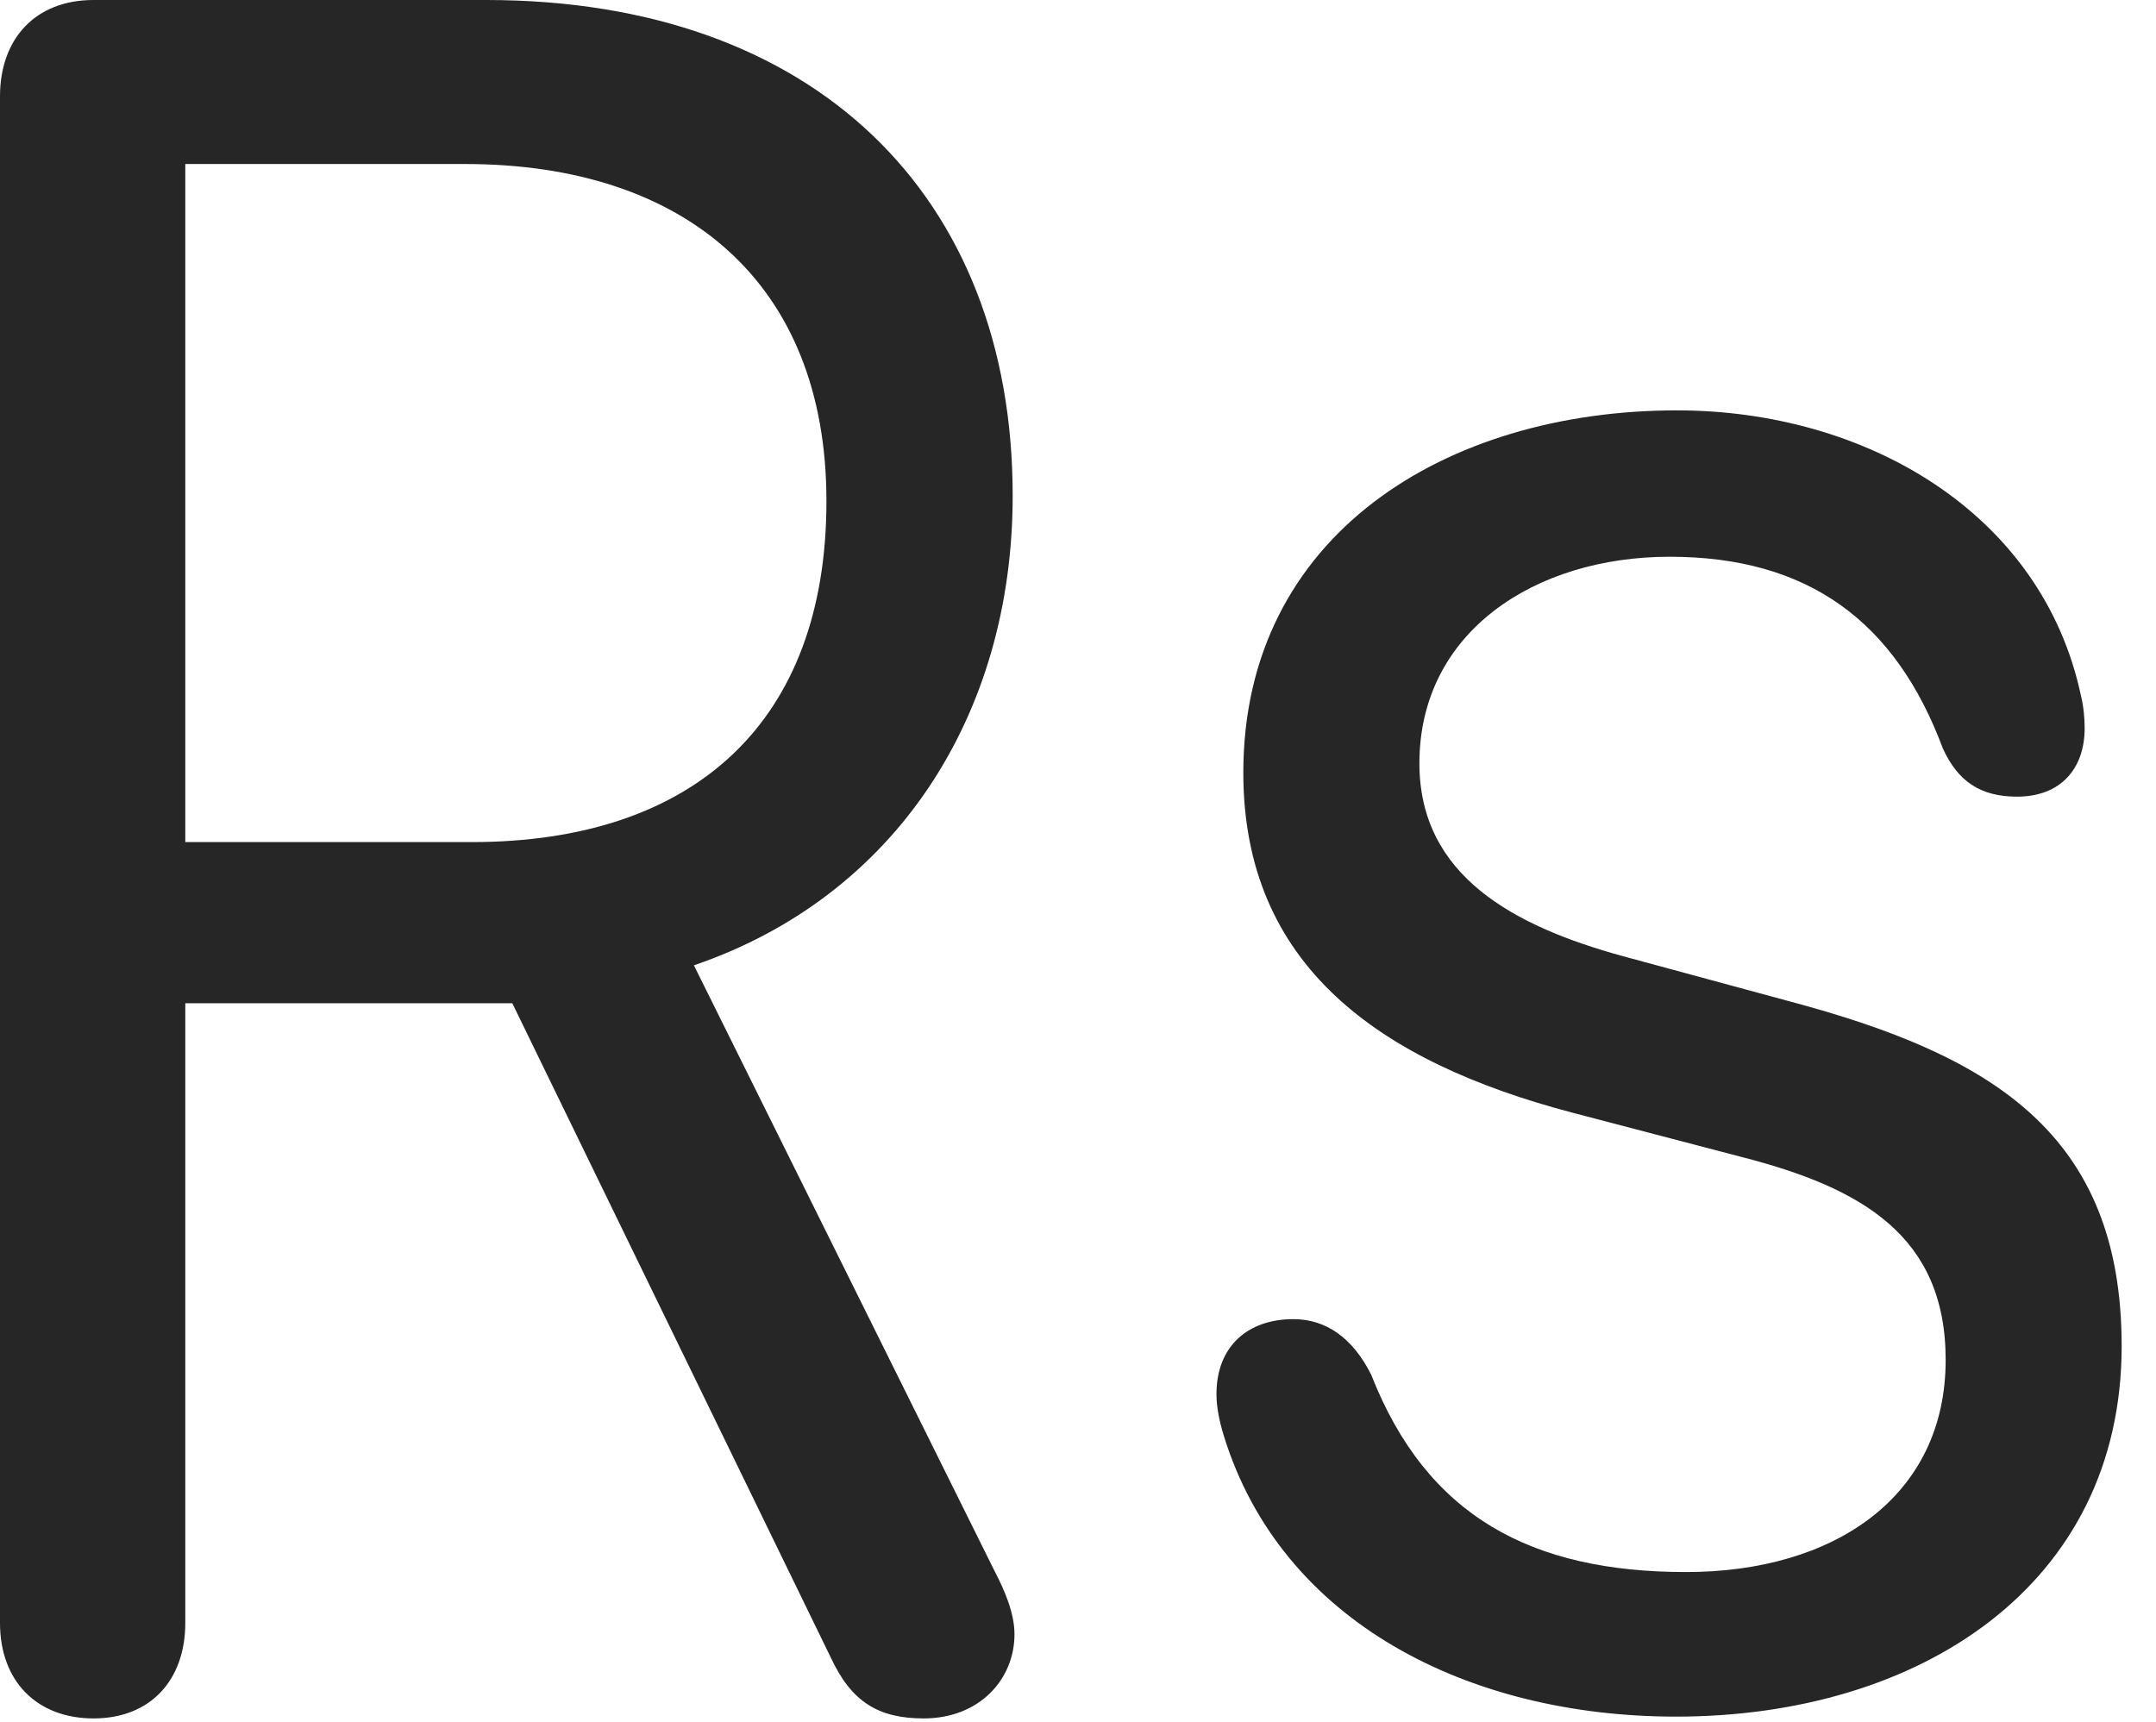 <?xml version="1.0" encoding="UTF-8"?>
<!--Generator: Apple Native CoreSVG 326-->
<!DOCTYPE svg
PUBLIC "-//W3C//DTD SVG 1.1//EN"
       "http://www.w3.org/Graphics/SVG/1.1/DTD/svg11.dtd">
<svg version="1.1" xmlns="http://www.w3.org/2000/svg" xmlns:xlink="http://www.w3.org/1999/xlink" viewBox="0 0 22.725 18.154">
 <g>
  <rect height="18.154" opacity="0" width="22.725" x="0" y="0"/>
  <path d="M0.986 18.115C1.592 18.115 1.953 17.705 1.953 17.109L1.953 10.576L5.049 10.576C5.166 10.576 5.293 10.576 5.4 10.576L8.76 17.48C8.975 17.939 9.258 18.115 9.736 18.115C10.322 18.115 10.693 17.705 10.693 17.227C10.693 17.002 10.586 16.758 10.479 16.553L7.314 10.176C9.434 9.453 10.674 7.549 10.674 5.225C10.674 2.061 8.584 0 5.127 0L0.986 0C0.371 0 0 0.41 0 1.016L0 17.109C0 17.725 0.391 18.115 0.986 18.115ZM1.953 8.877L1.953 1.729L4.902 1.729C7.217 1.729 8.711 2.979 8.711 5.283C8.711 7.607 7.324 8.877 4.971 8.877ZM17.666 18.096C20.225 18.096 22.363 16.719 22.363 14.19C22.363 11.943 20.986 11.123 18.867 10.557L17.1 10.078C15.967 9.766 14.961 9.238 14.961 8.047C14.961 6.66 16.182 5.869 17.598 5.869C19.062 5.869 19.98 6.553 20.479 7.891C20.635 8.232 20.869 8.398 21.26 8.398C21.719 8.398 21.973 8.105 21.973 7.676C21.973 7.578 21.963 7.451 21.934 7.334C21.523 5.4 19.658 4.326 17.676 4.326C15.244 4.326 13.105 5.635 13.105 8.145C13.105 10.176 14.531 11.191 16.572 11.729L18.359 12.197C19.619 12.52 20.508 13.027 20.508 14.336C20.508 15.781 19.326 16.572 17.773 16.572C16.143 16.572 15.039 15.986 14.453 14.492C14.258 14.102 13.975 13.906 13.633 13.906C13.154 13.906 12.822 14.19 12.822 14.697C12.822 14.834 12.852 14.98 12.9 15.137C13.506 17.1 15.479 18.096 17.666 18.096Z" fill="black" fill-opacity="0.85"/>
 </g>
</svg>
